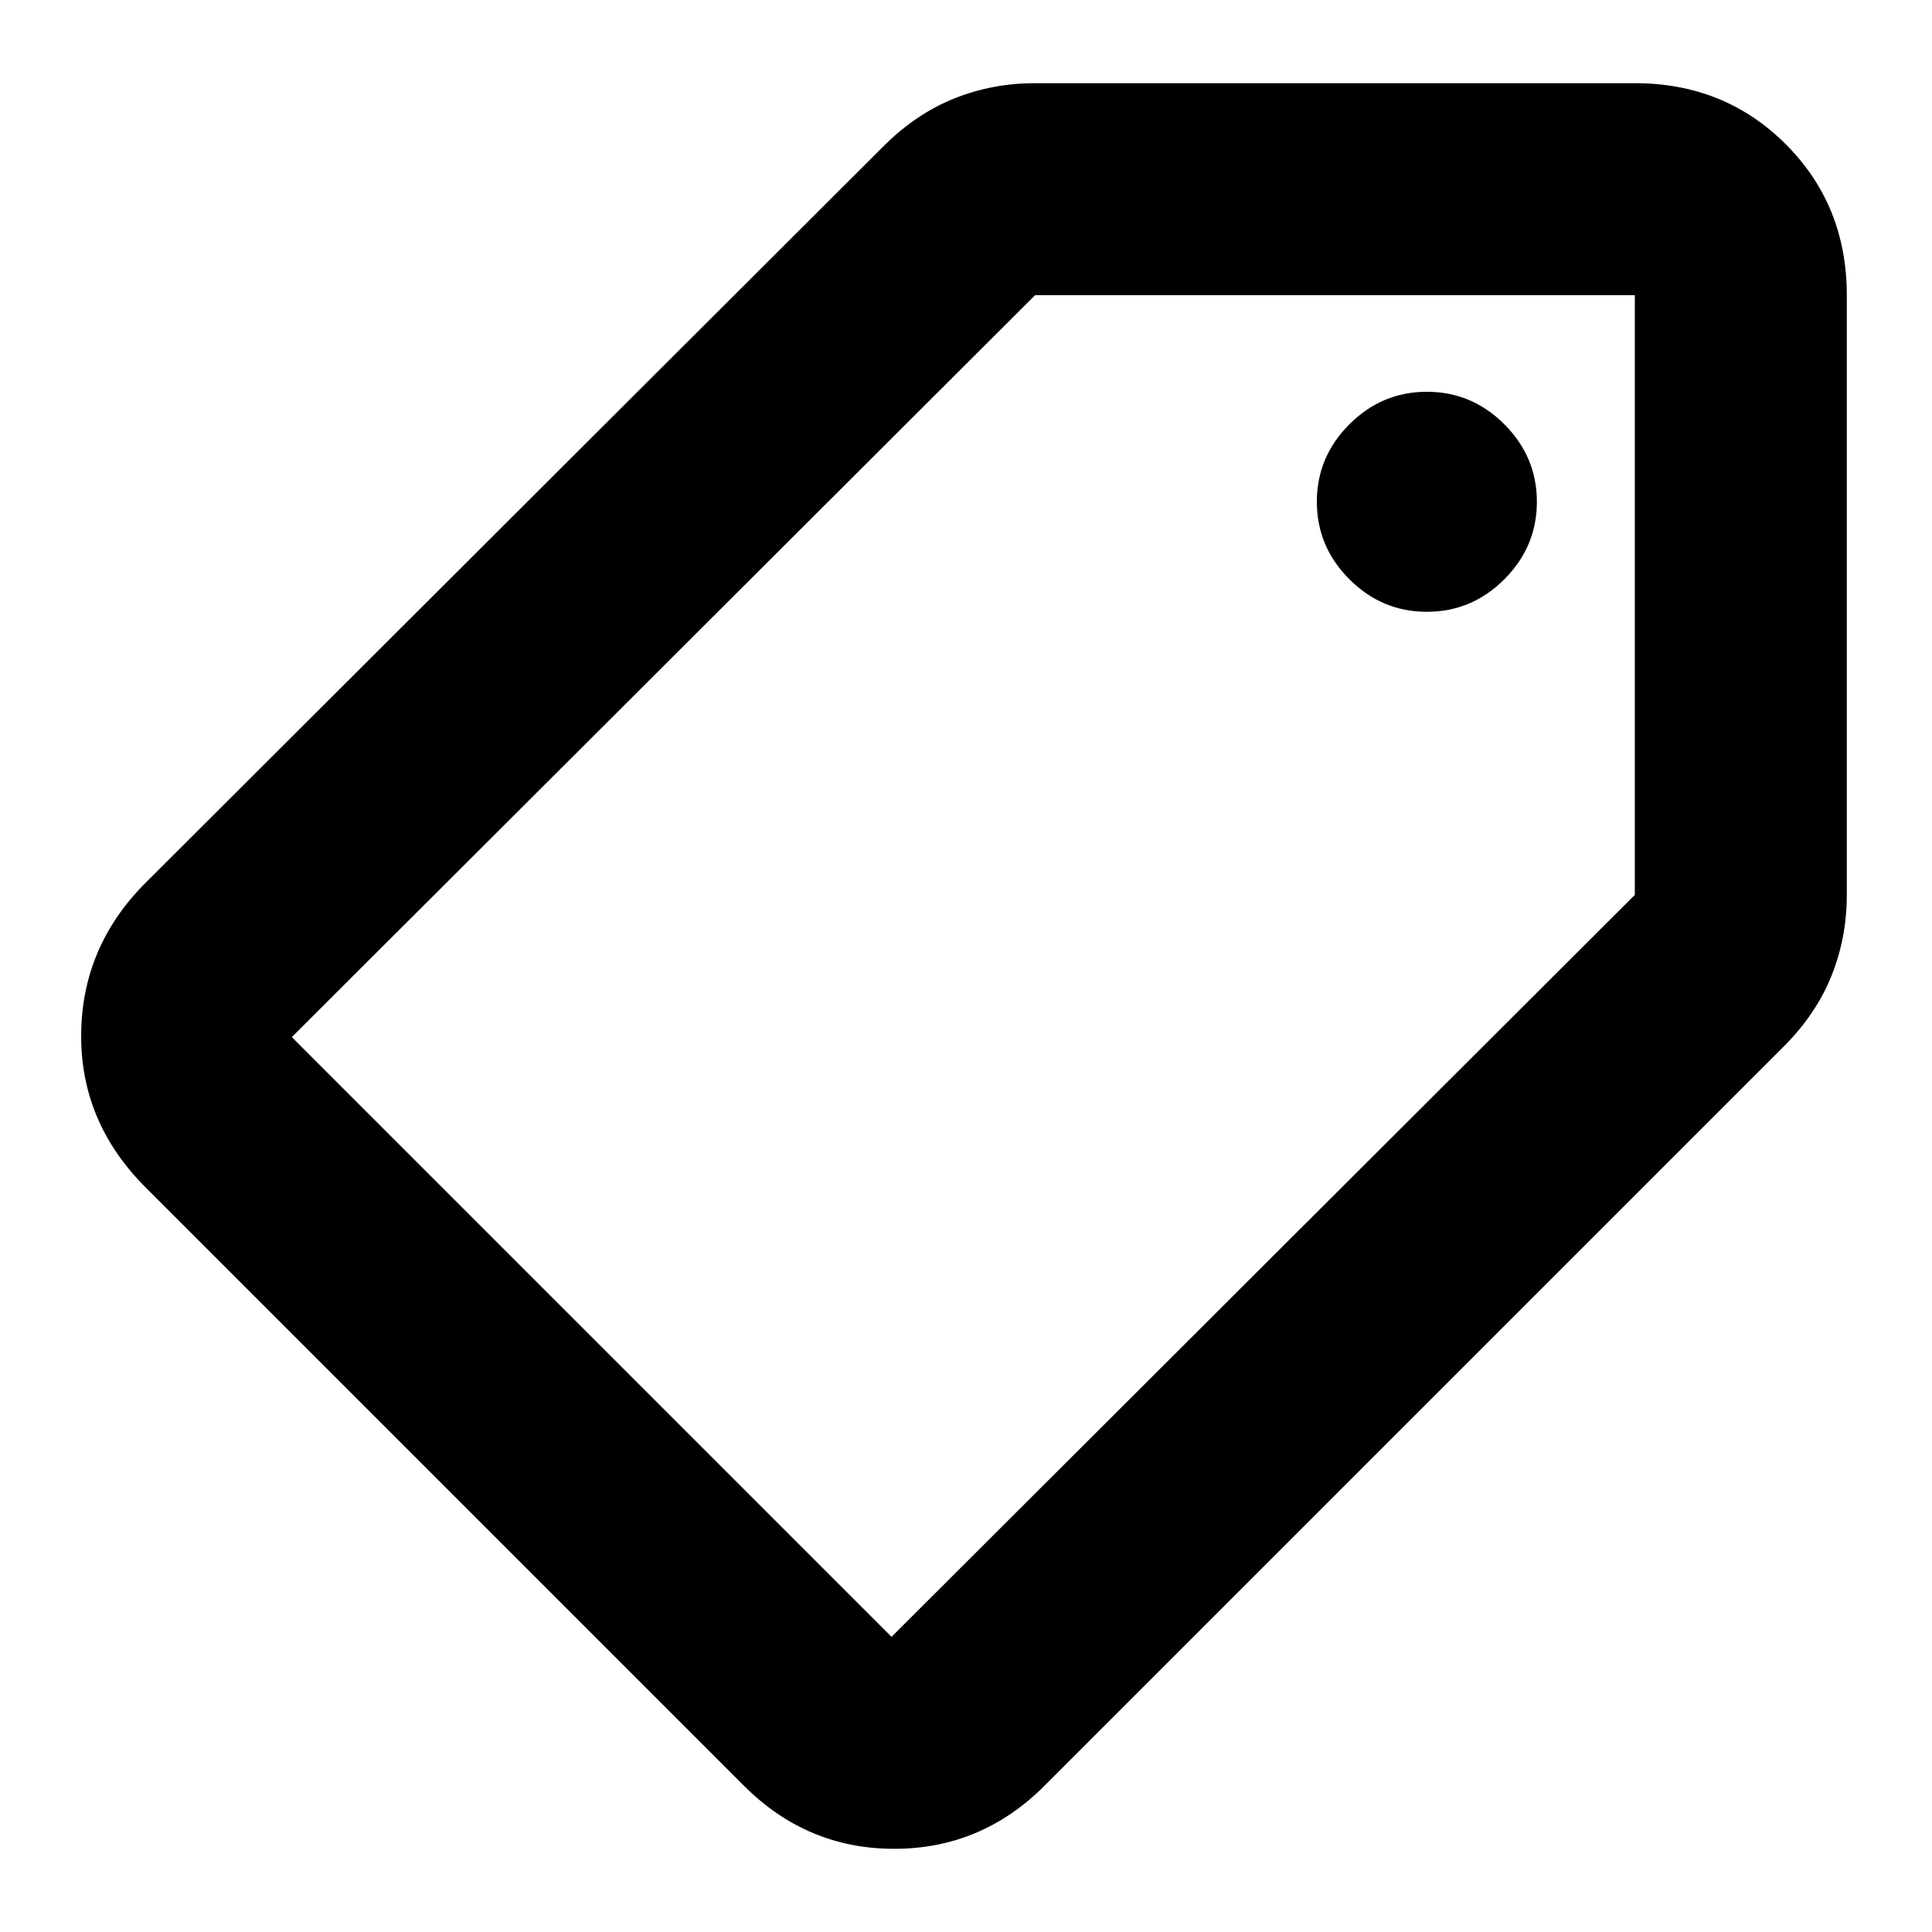 <svg xmlns="http://www.w3.org/2000/svg" height="40" viewBox="0 -960 960 960" width="40"><path d="M519-72.667q-31.334 31.333-74.667 31.333t-74.666-31.333L72.333-370q-32.333-32.334-32-76 .334-43.666 32-75.333l366.667-366q16-16 35-23.667 19-7.666 40.333-7.666h298.001q44.666 0 74.999 30.333t30.333 74.999v298.001Q917.666-494 910-475q-7.667 19-23.667 35L519-72.667ZM709-656q22.334 0 38.5-16.167 16.167-16.167 16.167-38.5t-16.167-38.5q-16.166-16.166-38.5-16.166-22.333 0-38.5 16.166-16.166 16.167-16.166 38.5t16.166 38.5Q686.667-656 709-656ZM443-146.666l369.334-368.667v-298.001H514.333L145-444.667l298 298.001Zm369.334-666.668Z"/></svg>